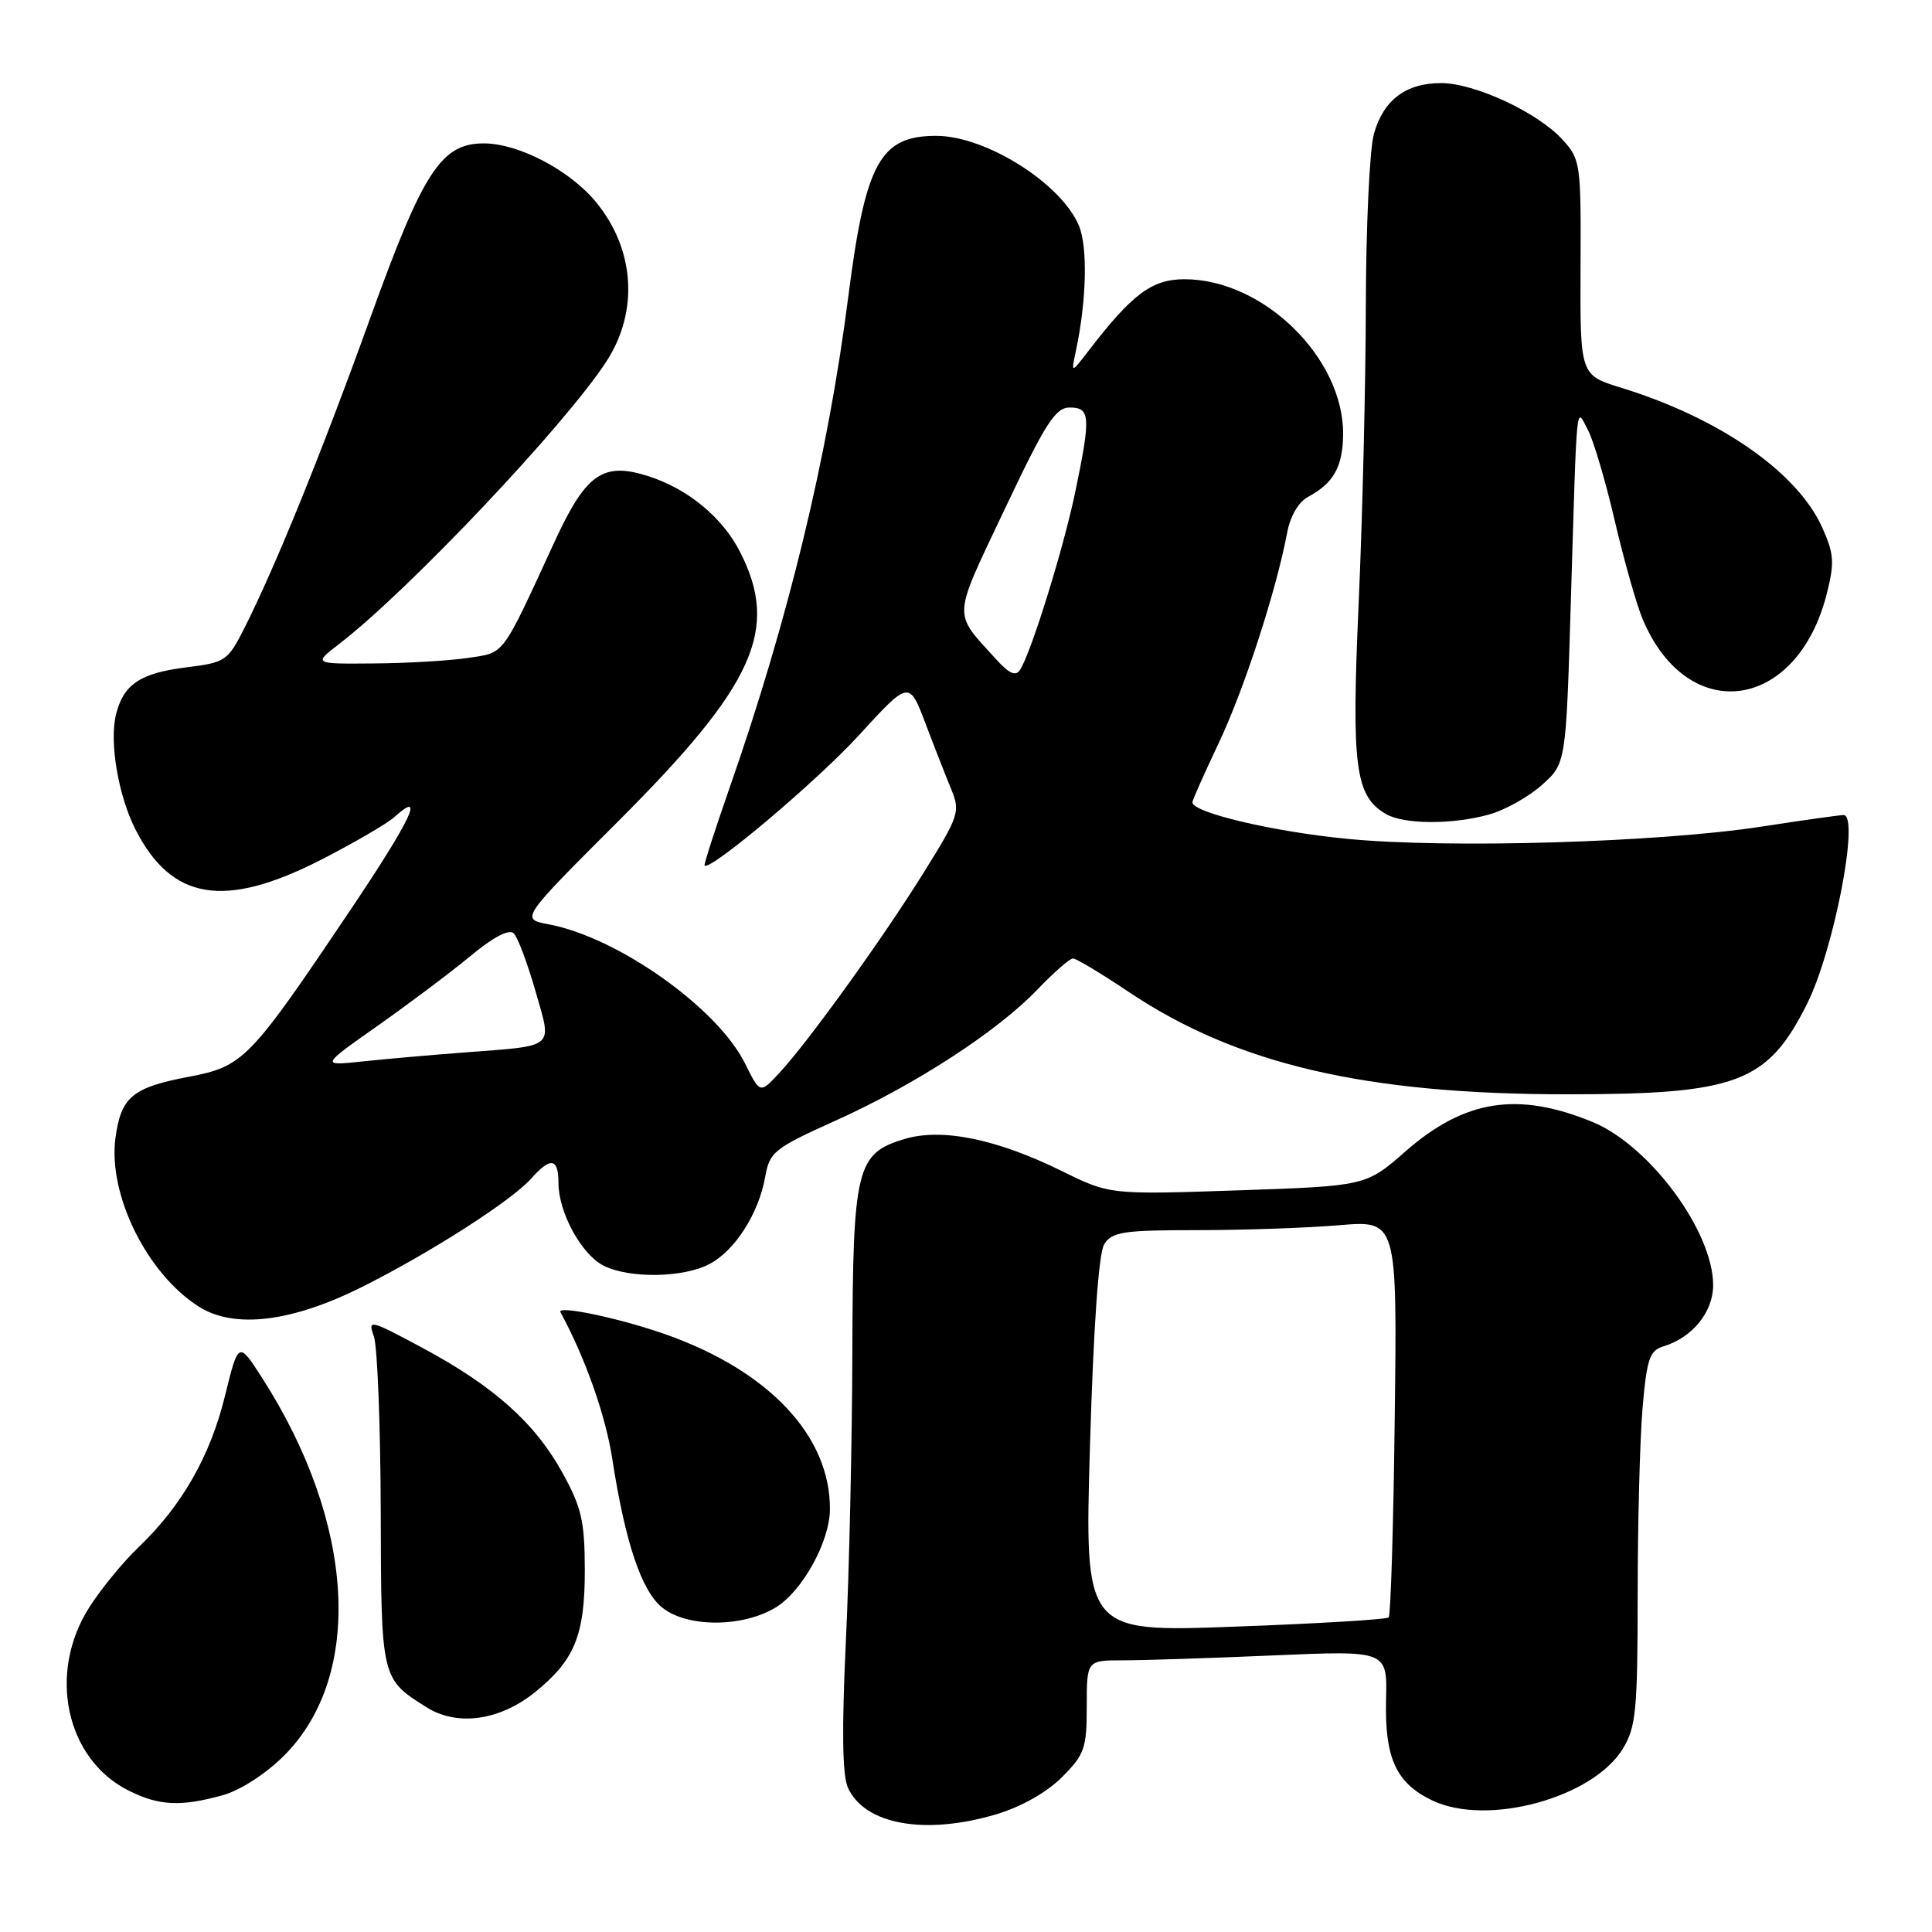 <?xml version="1.0" encoding="UTF-8" standalone="no"?>
<!DOCTYPE svg PUBLIC "-//W3C//DTD SVG 1.1//EN" "http://www.w3.org/Graphics/SVG/1.1/DTD/svg11.dtd" >
<svg xmlns="http://www.w3.org/2000/svg" xmlns:xlink="http://www.w3.org/1999/xlink" version="1.1" viewBox="0 0 256 256">
 <g >
 <path fill="currentColor"
d=" M 132.02 240.40 C 135.29 239.43 138.69 237.51 140.70 235.50 C 143.71 232.49 144.00 231.67 144.00 226.10 C 144.00 220.00 144.00 220.00 148.84 220.00 C 151.50 220.00 160.46 219.71 168.75 219.35 C 183.82 218.70 183.82 218.70 183.66 225.18 C 183.47 232.98 184.99 236.29 189.81 238.58 C 197.10 242.04 211.06 238.23 215.04 231.71 C 216.78 228.85 216.99 226.61 217.00 211.40 C 217.00 202.00 217.29 190.87 217.64 186.67 C 218.20 180.08 218.58 178.96 220.39 178.41 C 224.25 177.24 227.00 173.86 227.00 170.29 C 227.00 163.16 218.57 151.77 211.00 148.66 C 201.11 144.60 194.06 145.71 186.25 152.55 C 181.00 157.15 181.00 157.15 164.03 157.73 C 147.06 158.30 147.06 158.30 140.72 155.18 C 132.04 150.91 124.82 149.44 119.86 150.92 C 113.47 152.84 113.01 154.74 112.94 179.20 C 112.91 190.92 112.53 208.15 112.08 217.50 C 111.53 229.25 111.61 235.24 112.36 236.89 C 114.59 241.78 122.57 243.21 132.02 240.40 Z  M 29.50 237.88 C 31.84 237.23 35.20 235.06 37.64 232.63 C 48.24 222.02 47.07 201.82 34.75 182.61 C 31.60 177.70 31.60 177.70 29.80 185.01 C 27.84 192.98 24.08 199.55 18.37 205.00 C 16.35 206.93 13.41 210.50 11.85 212.95 C 6.27 221.65 8.70 233.07 17.02 237.25 C 21.06 239.28 23.94 239.42 29.50 237.88 Z  M 70.87 224.24 C 76.15 219.99 77.50 216.68 77.49 208.00 C 77.48 201.58 77.06 199.73 74.52 195.14 C 70.87 188.53 65.43 183.67 55.96 178.59 C 48.97 174.84 48.72 174.78 49.54 177.09 C 50.01 178.42 50.41 188.77 50.45 200.10 C 50.50 222.49 50.49 222.43 56.50 226.21 C 60.57 228.78 66.18 228.01 70.87 224.24 Z  M 102.81 212.98 C 106.32 210.84 109.94 204.27 109.97 200.00 C 110.04 190.29 101.88 181.62 88.14 176.79 C 82.10 174.66 73.73 172.91 74.26 173.87 C 77.52 179.84 80.25 187.56 81.13 193.31 C 82.85 204.43 85.02 210.87 87.79 213.05 C 91.14 215.68 98.43 215.65 102.81 212.98 Z  M 48.05 170.49 C 57.11 165.94 67.82 159.07 70.40 156.15 C 72.96 153.27 74.00 153.44 74.00 156.75 C 74.00 160.66 77.06 166.25 80.00 167.72 C 83.40 169.42 90.48 169.32 93.95 167.52 C 97.36 165.76 100.52 160.84 101.39 155.95 C 101.98 152.63 102.55 152.17 110.69 148.50 C 121.25 143.75 132.14 136.68 137.45 131.13 C 139.63 128.86 141.75 127.00 142.18 127.00 C 142.60 127.00 145.93 129.00 149.57 131.44 C 163.86 141.02 180.91 145.00 207.66 145.00 C 230.17 145.00 234.21 143.48 239.45 133.00 C 242.99 125.93 246.45 108.00 244.28 108.00 C 243.75 108.00 238.86 108.69 233.41 109.53 C 219.75 111.63 191.84 112.46 178.50 111.15 C 168.69 110.20 158.00 107.67 158.00 106.31 C 158.00 106.03 159.57 102.50 161.49 98.45 C 164.84 91.39 169.11 78.27 170.55 70.60 C 170.97 68.37 172.06 66.50 173.37 65.81 C 176.70 64.03 177.93 61.83 177.97 57.57 C 178.05 47.42 167.40 37.00 156.95 37.00 C 152.64 37.00 150.01 38.96 144.21 46.52 C 141.92 49.50 141.92 49.50 142.56 46.50 C 143.97 39.92 144.15 32.77 142.97 29.92 C 140.64 24.31 130.63 18.00 124.05 18.00 C 116.60 18.00 114.67 21.55 112.39 39.40 C 109.70 60.46 104.46 82.11 96.64 104.49 C 94.72 109.99 93.24 114.58 93.36 114.69 C 94.10 115.44 108.16 103.58 113.74 97.50 C 120.46 90.16 120.46 90.16 122.62 95.83 C 123.80 98.95 125.35 102.90 126.05 104.60 C 127.26 107.54 127.07 108.11 122.41 115.60 C 116.91 124.43 107.07 138.09 103.23 142.21 C 100.71 144.92 100.71 144.92 98.74 140.95 C 95.09 133.56 81.87 124.19 72.67 122.47 C 68.96 121.77 68.96 121.77 81.97 108.77 C 100.00 90.74 103.31 83.41 98.06 73.13 C 95.73 68.55 91.15 64.77 85.89 63.09 C 79.91 61.18 77.65 62.75 73.52 71.70 C 66.36 87.23 66.96 86.43 62.00 87.18 C 59.52 87.55 53.90 87.88 49.50 87.91 C 41.50 87.98 41.50 87.98 45.00 85.28 C 54.16 78.23 74.94 56.25 80.37 47.87 C 84.66 41.24 84.12 33.02 78.96 26.76 C 75.48 22.54 68.70 19.00 64.11 19.00 C 58.47 19.00 56.08 22.68 49.11 42.00 C 42.64 59.95 36.55 74.95 32.43 83.13 C 30.17 87.61 29.91 87.78 24.54 88.45 C 18.58 89.20 16.37 90.69 15.38 94.64 C 14.46 98.29 15.67 105.43 17.95 109.91 C 22.75 119.32 29.74 120.46 42.53 113.93 C 46.91 111.68 51.29 109.14 52.26 108.26 C 56.42 104.51 54.49 108.58 46.45 120.55 C 33.02 140.53 32.27 141.30 24.92 142.70 C 17.54 144.10 16.03 145.37 15.30 150.78 C 14.29 158.31 19.49 168.81 26.37 173.15 C 31.07 176.12 38.70 175.18 48.05 170.49 Z  M 197.30 107.93 C 199.40 107.35 202.55 105.59 204.30 104.02 C 207.50 101.17 207.50 101.17 208.14 79.83 C 208.99 51.95 208.79 53.95 210.42 57.00 C 211.15 58.38 212.75 63.77 213.96 68.99 C 215.18 74.20 216.83 80.05 217.64 81.99 C 223.60 96.26 238.14 94.26 242.07 78.63 C 243.10 74.54 243.02 73.37 241.44 69.87 C 238.14 62.54 227.82 55.38 214.79 51.37 C 209.37 49.70 209.37 49.70 209.43 35.44 C 209.50 21.58 209.43 21.10 207.00 18.46 C 203.72 14.88 195.41 11.02 190.97 11.01 C 186.28 11.00 183.30 13.25 182.04 17.78 C 181.48 19.83 181.00 30.05 180.98 40.50 C 180.96 50.95 180.53 68.69 180.03 79.92 C 179.06 101.65 179.55 105.48 183.66 107.87 C 186.03 109.25 192.46 109.28 197.30 107.93 Z  M 144.43 191.50 C 144.90 175.64 145.58 166.05 146.32 164.86 C 147.34 163.23 148.84 163.00 158.59 163.00 C 164.70 163.00 173.17 162.71 177.41 162.35 C 185.13 161.70 185.13 161.70 184.81 187.77 C 184.64 202.11 184.28 214.05 184.00 214.32 C 183.72 214.59 174.55 215.14 163.60 215.54 C 143.70 216.28 143.70 216.28 144.43 191.50 Z  M 50.00 135.95 C 54.12 133.05 59.66 128.89 62.31 126.70 C 65.38 124.15 67.46 123.06 68.08 123.68 C 68.61 124.21 69.89 127.63 70.94 131.28 C 73.16 139.06 73.79 138.51 61.50 139.46 C 57.10 139.79 51.02 140.33 48.00 140.65 C 42.50 141.23 42.50 141.23 50.00 135.95 Z  M 131.89 87.25 C 126.23 81.00 126.16 82.19 133.12 67.49 C 138.53 56.06 139.84 54.00 141.75 54.00 C 144.48 54.00 144.55 55.20 142.48 65.18 C 140.95 72.56 136.65 86.43 135.17 88.75 C 134.59 89.67 133.71 89.27 131.89 87.25 Z "/>
</g>
</svg>